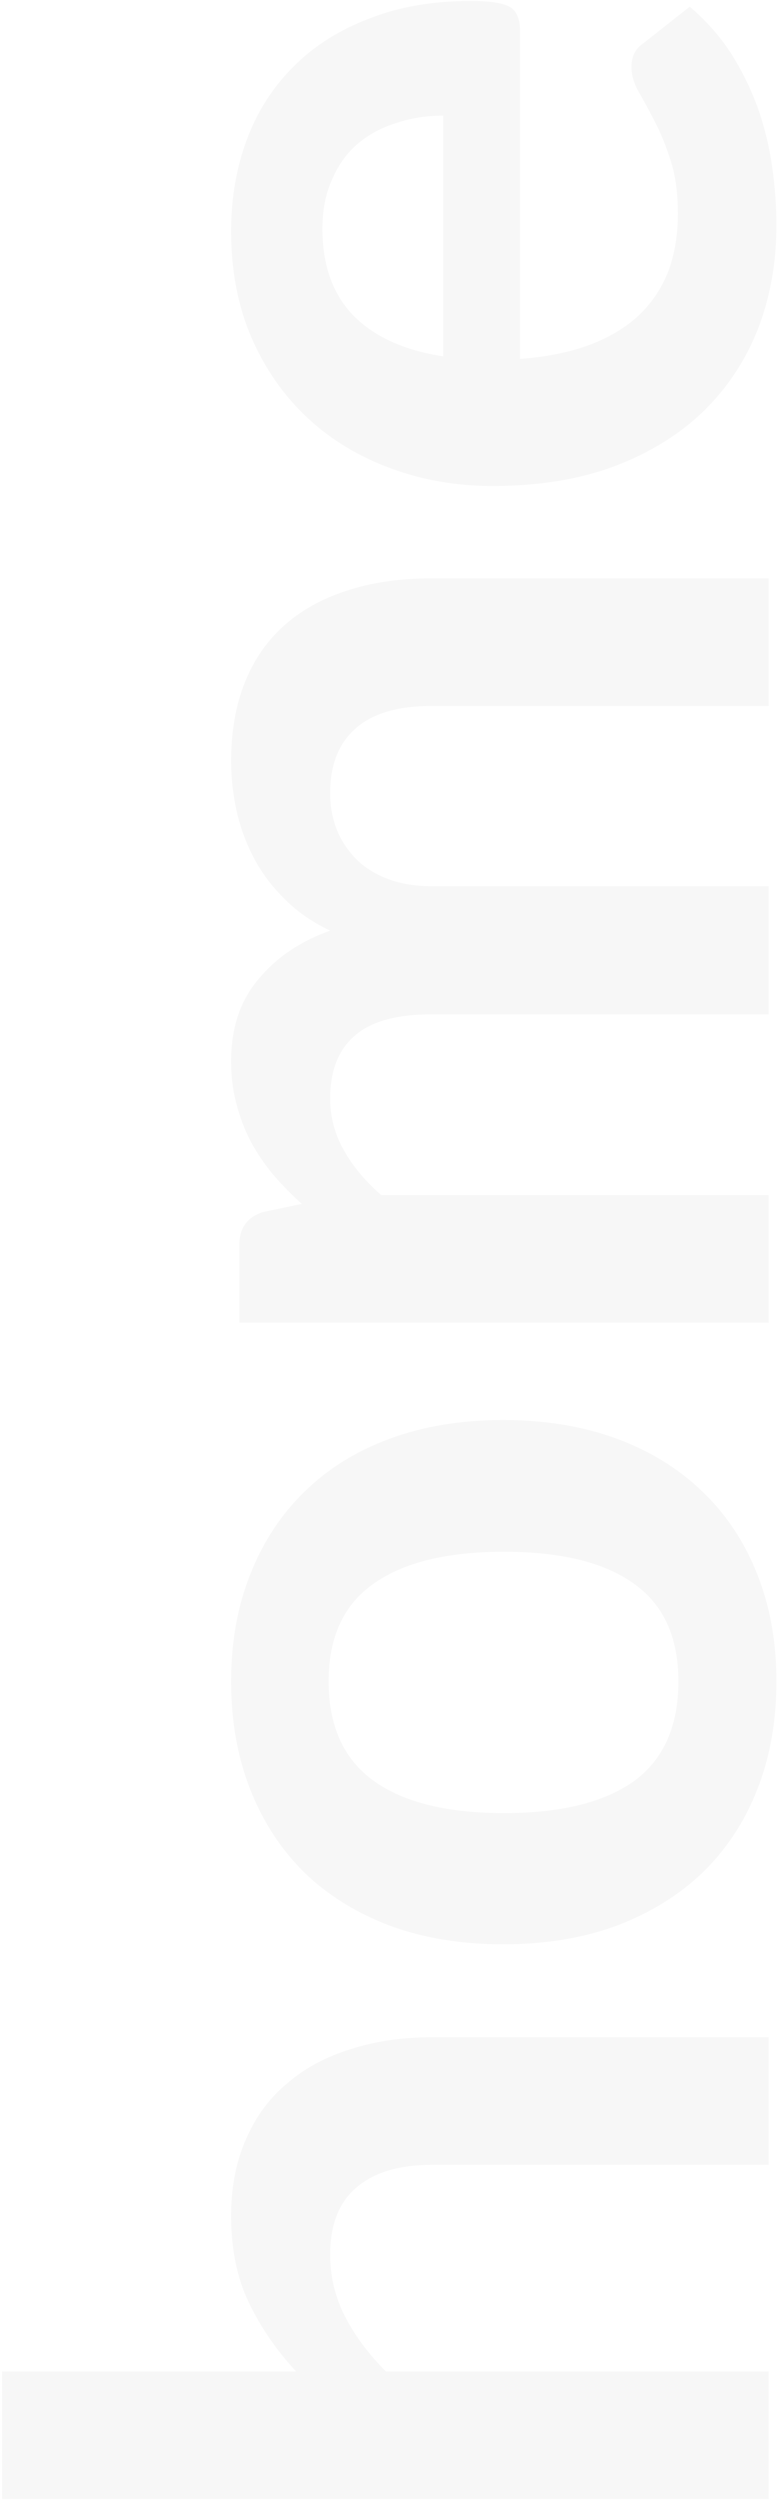 <svg width="151" height="484" viewBox="0 0 151 484" fill="none" xmlns="http://www.w3.org/2000/svg">
<path d="M57.4 459.1C53.667 455.1 50.633 450.7 48.3 445.9C45.967 441.1 44.8 435.467 44.8 429C44.8 423.4 45.767 418.433 47.7 414.1C49.567 409.767 52.233 406.167 55.7 403.3C59.1 400.367 63.2 398.167 68 396.7C72.733 395.167 77.967 394.4 83.7 394.4L149 394.4L149 419.1L83.7 419.1C77.433 419.1 72.6 420.533 69.2 423.4C65.733 426.267 64 430.633 64 436.5C64 440.767 64.967 444.767 66.9 448.5C68.833 452.233 71.467 455.767 74.8 459.1L149 459.1L149 483.8L0.4 483.8L0.4 459.1L57.4 459.1ZM44.8 325.509C44.8 317.909 46.033 311.009 48.5 304.809C50.967 298.543 54.467 293.209 59 288.809C63.533 284.343 69.067 280.909 75.6 278.509C82.133 276.109 89.433 274.909 97.5 274.909C105.633 274.909 112.967 276.109 119.5 278.509C126.033 280.909 131.6 284.343 136.2 288.809C140.8 293.209 144.333 298.543 146.8 304.809C149.267 311.009 150.5 317.909 150.5 325.509C150.5 333.176 149.267 340.143 146.8 346.409C144.333 352.676 140.8 358.043 136.2 362.509C131.6 366.909 126.033 370.343 119.5 372.809C112.967 375.209 105.633 376.409 97.5 376.409C89.433 376.409 82.133 375.209 75.6 372.809C69.067 370.343 63.533 366.909 59 362.509C54.467 358.043 50.967 352.676 48.5 346.409C46.033 340.143 44.8 333.176 44.8 325.509ZM131.5 325.509C131.5 316.976 128.633 310.676 122.9 306.609C117.167 302.476 108.767 300.409 97.7 300.409C86.633 300.409 78.2 302.476 72.4 306.609C66.6 310.676 63.7 316.976 63.7 325.509C63.7 334.176 66.633 340.609 72.5 344.809C78.3 348.943 86.7 351.009 97.7 351.009C108.7 351.009 117.1 348.943 122.9 344.809C128.633 340.609 131.5 334.176 131.5 325.509ZM149 256.066L46.4 256.066L46.4 240.966C46.4 237.766 47.9 235.666 50.9 234.666L58.5 233.066C56.5 231.266 54.667 229.399 53 227.466C51.333 225.466 49.9 223.366 48.7 221.166C47.5 218.899 46.567 216.499 45.9 213.966C45.167 211.366 44.8 208.532 44.8 205.466C44.8 198.999 46.567 193.699 50.1 189.566C53.567 185.366 58.2 182.232 64 180.166C60.6 178.566 57.7 176.566 55.3 174.166C52.833 171.766 50.833 169.132 49.3 166.266C47.767 163.399 46.633 160.366 45.9 157.166C45.167 153.899 44.8 150.632 44.8 147.366C44.8 141.699 45.667 136.666 47.4 132.266C49.133 127.866 51.667 124.166 55 121.166C58.333 118.166 62.4 115.899 67.2 114.366C72 112.766 77.5 111.966 83.7 111.966L149 111.966L149 136.666L83.7 136.666C77.167 136.666 72.267 138.099 69 140.966C65.667 143.832 64 148.032 64 153.566C64 156.099 64.433 158.466 65.3 160.666C66.167 162.799 67.433 164.699 69.1 166.366C70.7 167.966 72.733 169.232 75.2 170.166C77.667 171.099 80.5 171.566 83.7 171.566L149 171.566L149 196.366L83.7 196.366C76.833 196.366 71.833 197.766 68.7 200.566C65.567 203.299 64 207.332 64 212.666C64 216.266 64.9 219.632 66.7 222.766C68.433 225.832 70.833 228.699 73.9 231.366L149 231.366L149 256.066ZM85.9 22.387C82.7 22.387 79.7 22.854 76.9 23.788C74.033 24.654 71.533 25.988 69.4 27.788C67.267 29.587 65.6 31.887 64.4 34.688C63.133 37.421 62.5 40.621 62.5 44.288C62.5 51.421 64.533 57.054 68.6 61.188C72.667 65.254 78.433 67.854 85.9 68.987L85.9 22.387ZM100.8 69.487C106.067 69.088 110.633 68.154 114.5 66.688C118.3 65.221 121.467 63.288 124 60.888C126.467 58.487 128.333 55.654 129.6 52.388C130.8 49.054 131.4 45.388 131.4 41.388C131.4 37.388 130.933 33.954 130 31.087C129.067 28.154 128.033 25.621 126.9 23.488C125.767 21.288 124.733 19.387 123.8 17.788C122.867 16.121 122.4 14.521 122.4 12.988C122.4 10.921 123.167 9.387 124.7 8.387L133.7 1.287C136.9 4.021 139.6 7.087 141.8 10.488C143.933 13.887 145.667 17.454 147 21.188C148.267 24.854 149.167 28.621 149.7 32.487C150.233 36.288 150.5 39.987 150.5 43.587C150.5 50.721 149.333 57.354 147 63.487C144.6 69.621 141.1 74.954 136.5 79.487C131.833 84.021 126.1 87.588 119.3 90.188C112.433 92.787 104.5 94.088 95.5 94.088C88.5 94.088 81.933 92.954 75.8 90.688C69.6 88.421 64.233 85.188 59.7 80.987C55.1 76.721 51.467 71.554 48.8 65.487C46.133 59.354 44.8 52.454 44.8 44.788C44.8 38.321 45.833 32.354 47.9 26.887C49.967 21.421 53 16.721 57 12.787C60.933 8.854 65.8 5.787 71.6 3.587C77.333 1.321 83.9 0.187 91.3 0.187C95.033 0.187 97.567 0.587 98.9 1.387C100.167 2.187 100.8 3.721 100.8 5.987L100.8 69.487Z" fill="#454545" fill-opacity="0.04"/>
</svg>
